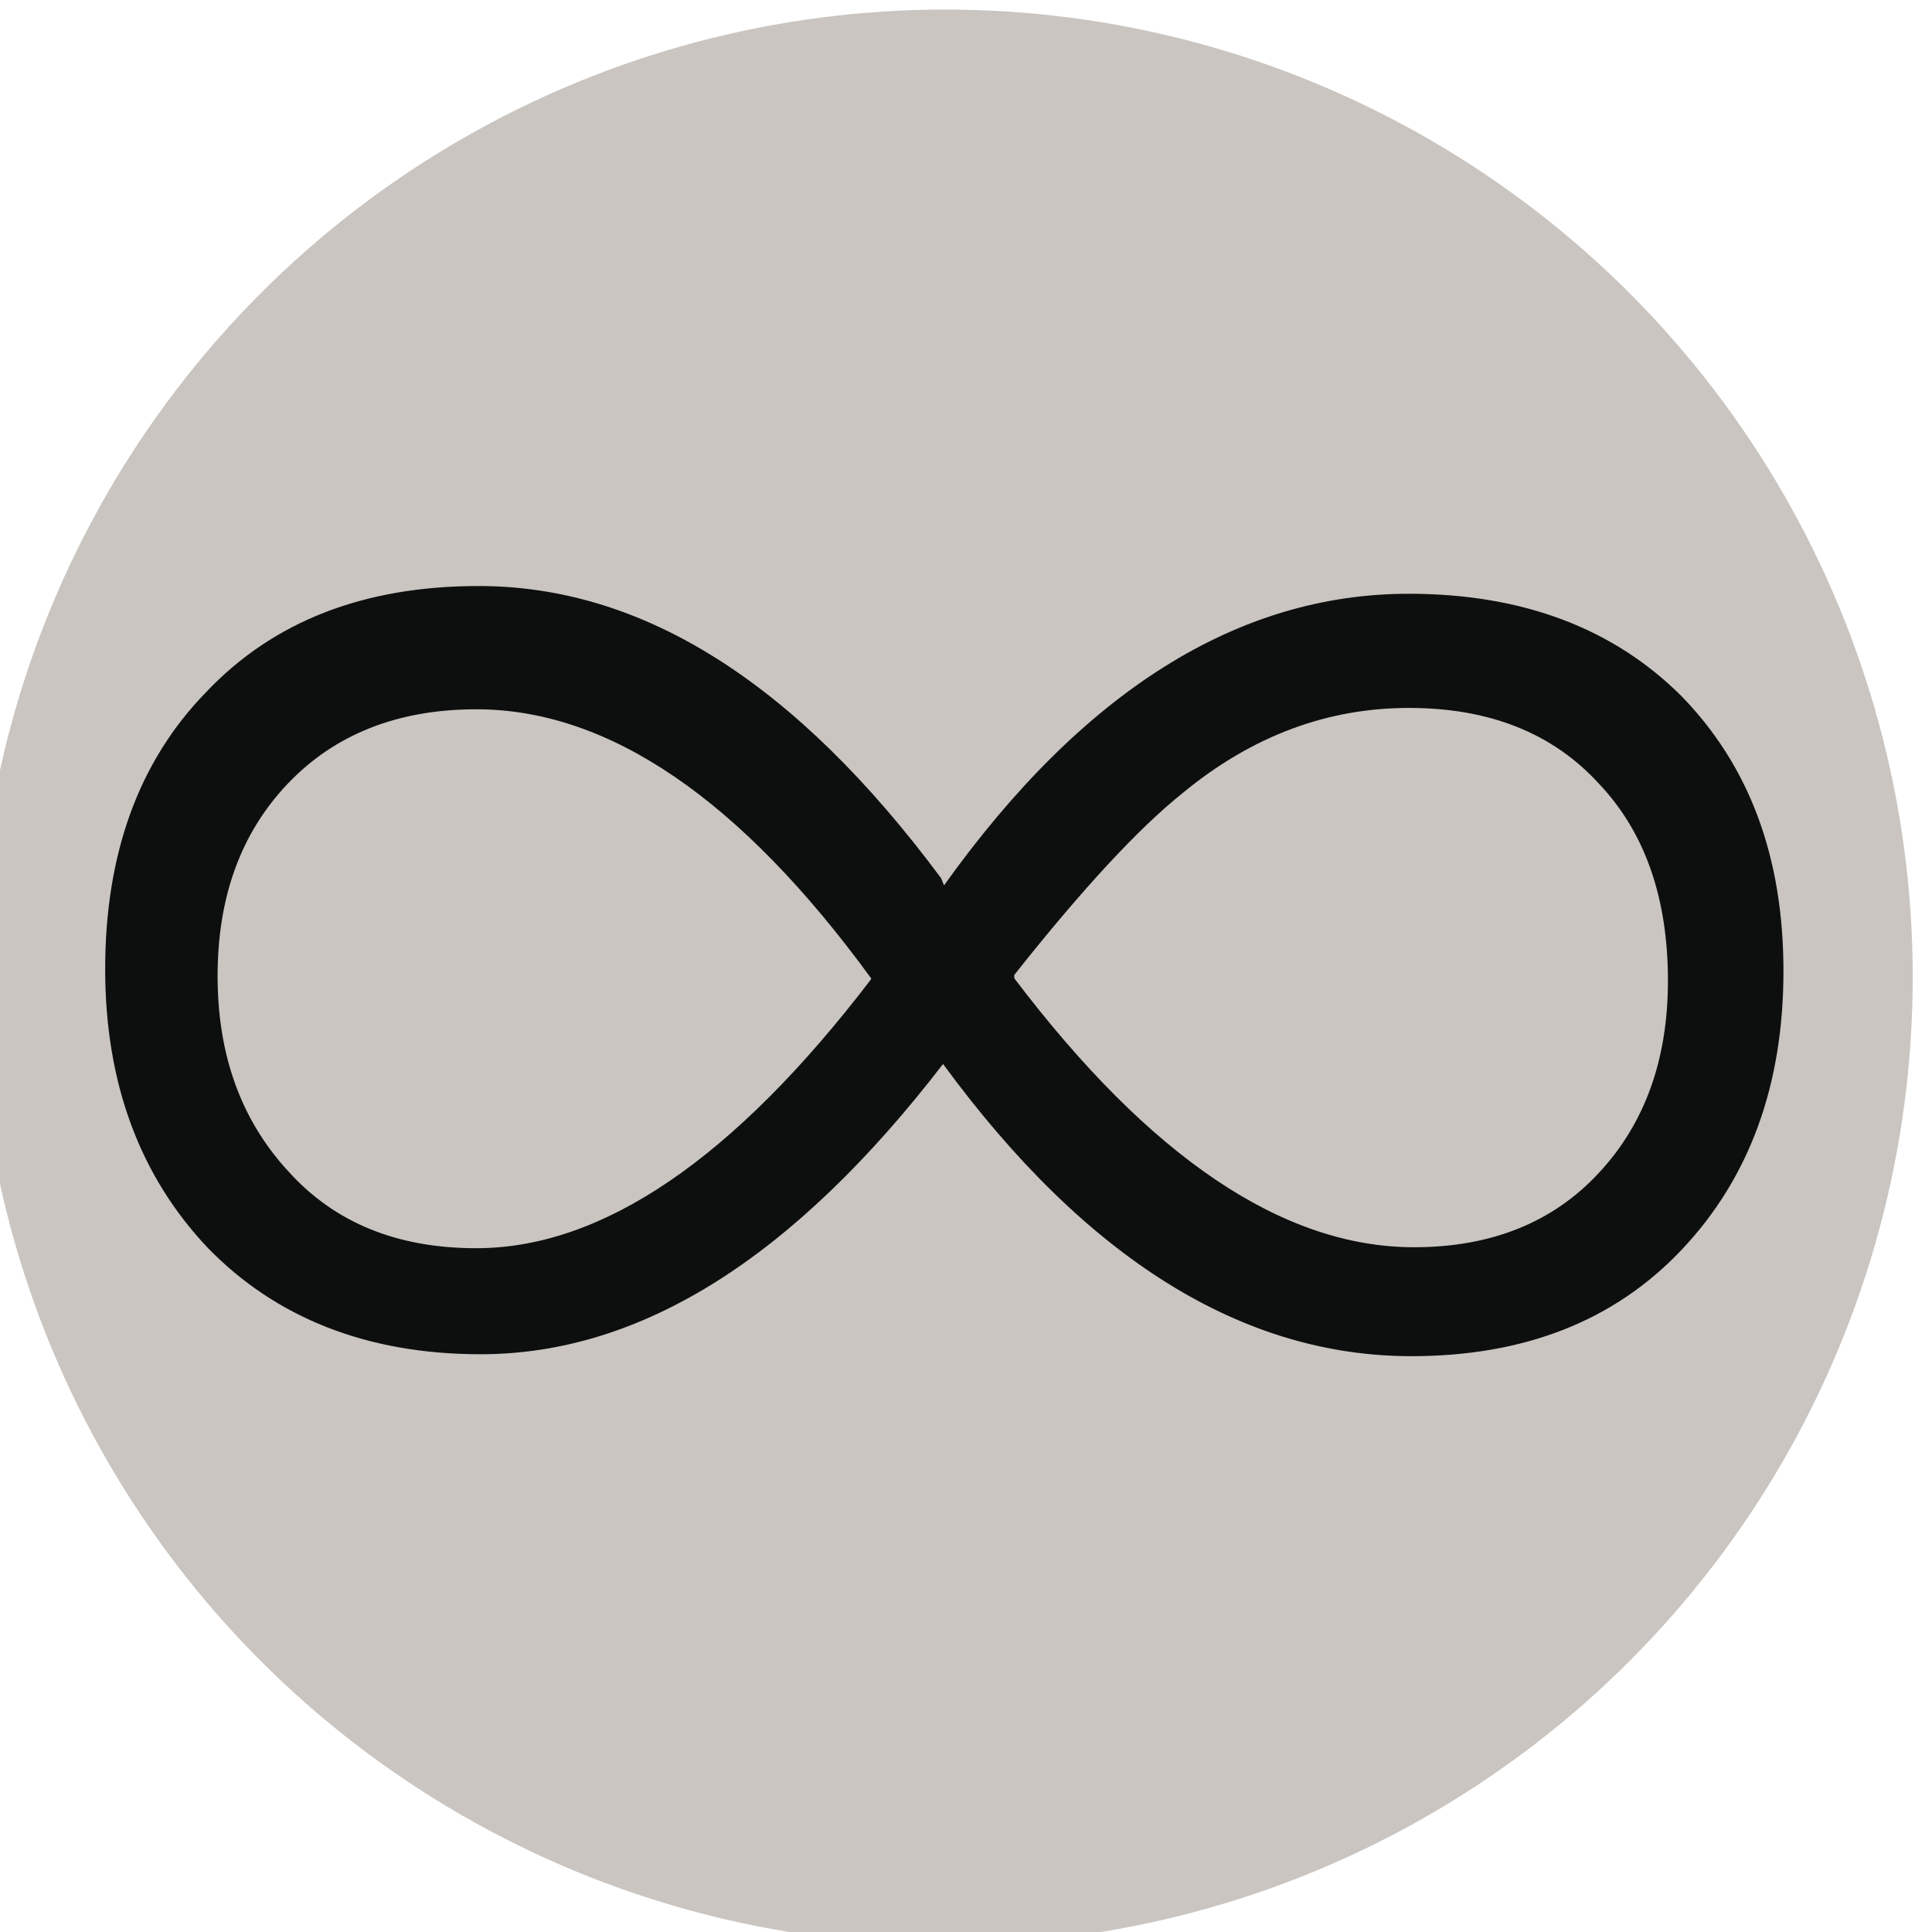 <?xml version="1.0" encoding="UTF-8" standalone="no"?>
<svg
   xmlns:dc="http://purl.org/dc/elements/1.1/"
   xmlns:cc="http://creativecommons.org/ns#"
   xmlns:rdf="http://www.w3.org/1999/02/22-rdf-syntax-ns#"
   xmlns:svg="http://www.w3.org/2000/svg"
   xmlns="http://www.w3.org/2000/svg"
   xmlns:xlink="http://www.w3.org/1999/xlink"
   id="svg8"
   version="1.1"
   viewBox="0 0 26.458 26.458"
   height="26.458mm"
   width="26.458mm">
  <defs
     id="defs2">
    <linearGradient
       gradientUnits="userSpaceOnUse"
       xlink:href="#a"
       gradientTransform="matrix(1.473,0,0,1.579,-1202.808,-227.626)"
       y2="-43.95"
       y1="-43.95"
       x2="701.51"
       x1="633.63"
       id="b" />
    <linearGradient
       id="a">
      <stop
         id="stop4"
         stop-color="red"
         offset="0" />
      <stop
         id="stop6"
         stop-color="#ff0"
         offset=".2" />
      <stop
         id="stop8"
         stop-color="#0f0"
         offset=".4" />
      <stop
         id="stop10"
         stop-color="#0ff"
         offset=".6" />
      <stop
         id="stop12"
         stop-color="#00f"
         offset=".8" />
      <stop
         id="stop14"
         stop-color="#f0f"
         offset="1" />
    </linearGradient>
  </defs>
  <g
     transform="translate(-82.924,-113.656)"
     id="layer1">
    <g
       id="g348"
       transform="matrix(0.265,0,0,0.265,277.393,30.312)">
      <circle
         style="fill:#cac5c0"
         id="circle344"
         r="50"
         cy="365"
         cx="-685" />
      <path
         style="fill:#0d0f0f"
         id="path346"
         d="m -685.06,360.26 c 7.18,-10.05 15.2,-15.07 24.02,-15.07 5.9,0 10.6,1.8 14.1,5.3 3.5,3.6 5.26,8.3 5.26,14.2 0,5.9 -1.76,10.7 -5.26,14.4 -3.5,3.7 -8.17,5.5 -13.97,5.5 -8.7,0 -16.8,-5 -24.2,-15.1 -7.7,10 -15.6,15 -23.9,15 -5.9,0 -10.6,-1.9 -14.1,-5.5 -3.5,-3.7 -5.3,-8.5 -5.3,-14.4 0,-5.9 1.7,-10.7 5.2,-14.3 3.5,-3.7 8.2,-5.5 14.1,-5.5 8.5,0 16.4,5 23.9,15.1 z m -3.77,4.8 c -6.75,-9.26 -13.56,-13.9 -20.4,-13.9 -4.07,0 -7.32,1.3 -9.74,3.84 -2.43,2.55 -3.63,5.87 -3.63,9.94 0,4.07 1.2,7.42 3.63,10.07 2.42,2.7 5.67,4 9.74,4 6.5,0 13.3,-4.6 20.4,-13.9 z m 7.4,0 c 7.02,9.27 13.9,13.9 20.66,13.9 3.97,0 7.16,-1.27 9.54,-3.83 2.38,-2.55 3.58,-5.86 3.58,-9.94 0,-4.3 -1.2,-7.7 -3.58,-10.2 -2.38,-2.6 -5.65,-3.9 -9.8,-3.9 -4.16,0 -8.06,1.4 -11.7,4.4 -2.25,1.8 -5.14,4.9 -8.7,9.4 z" />
    </g>
  </g>
</svg>
